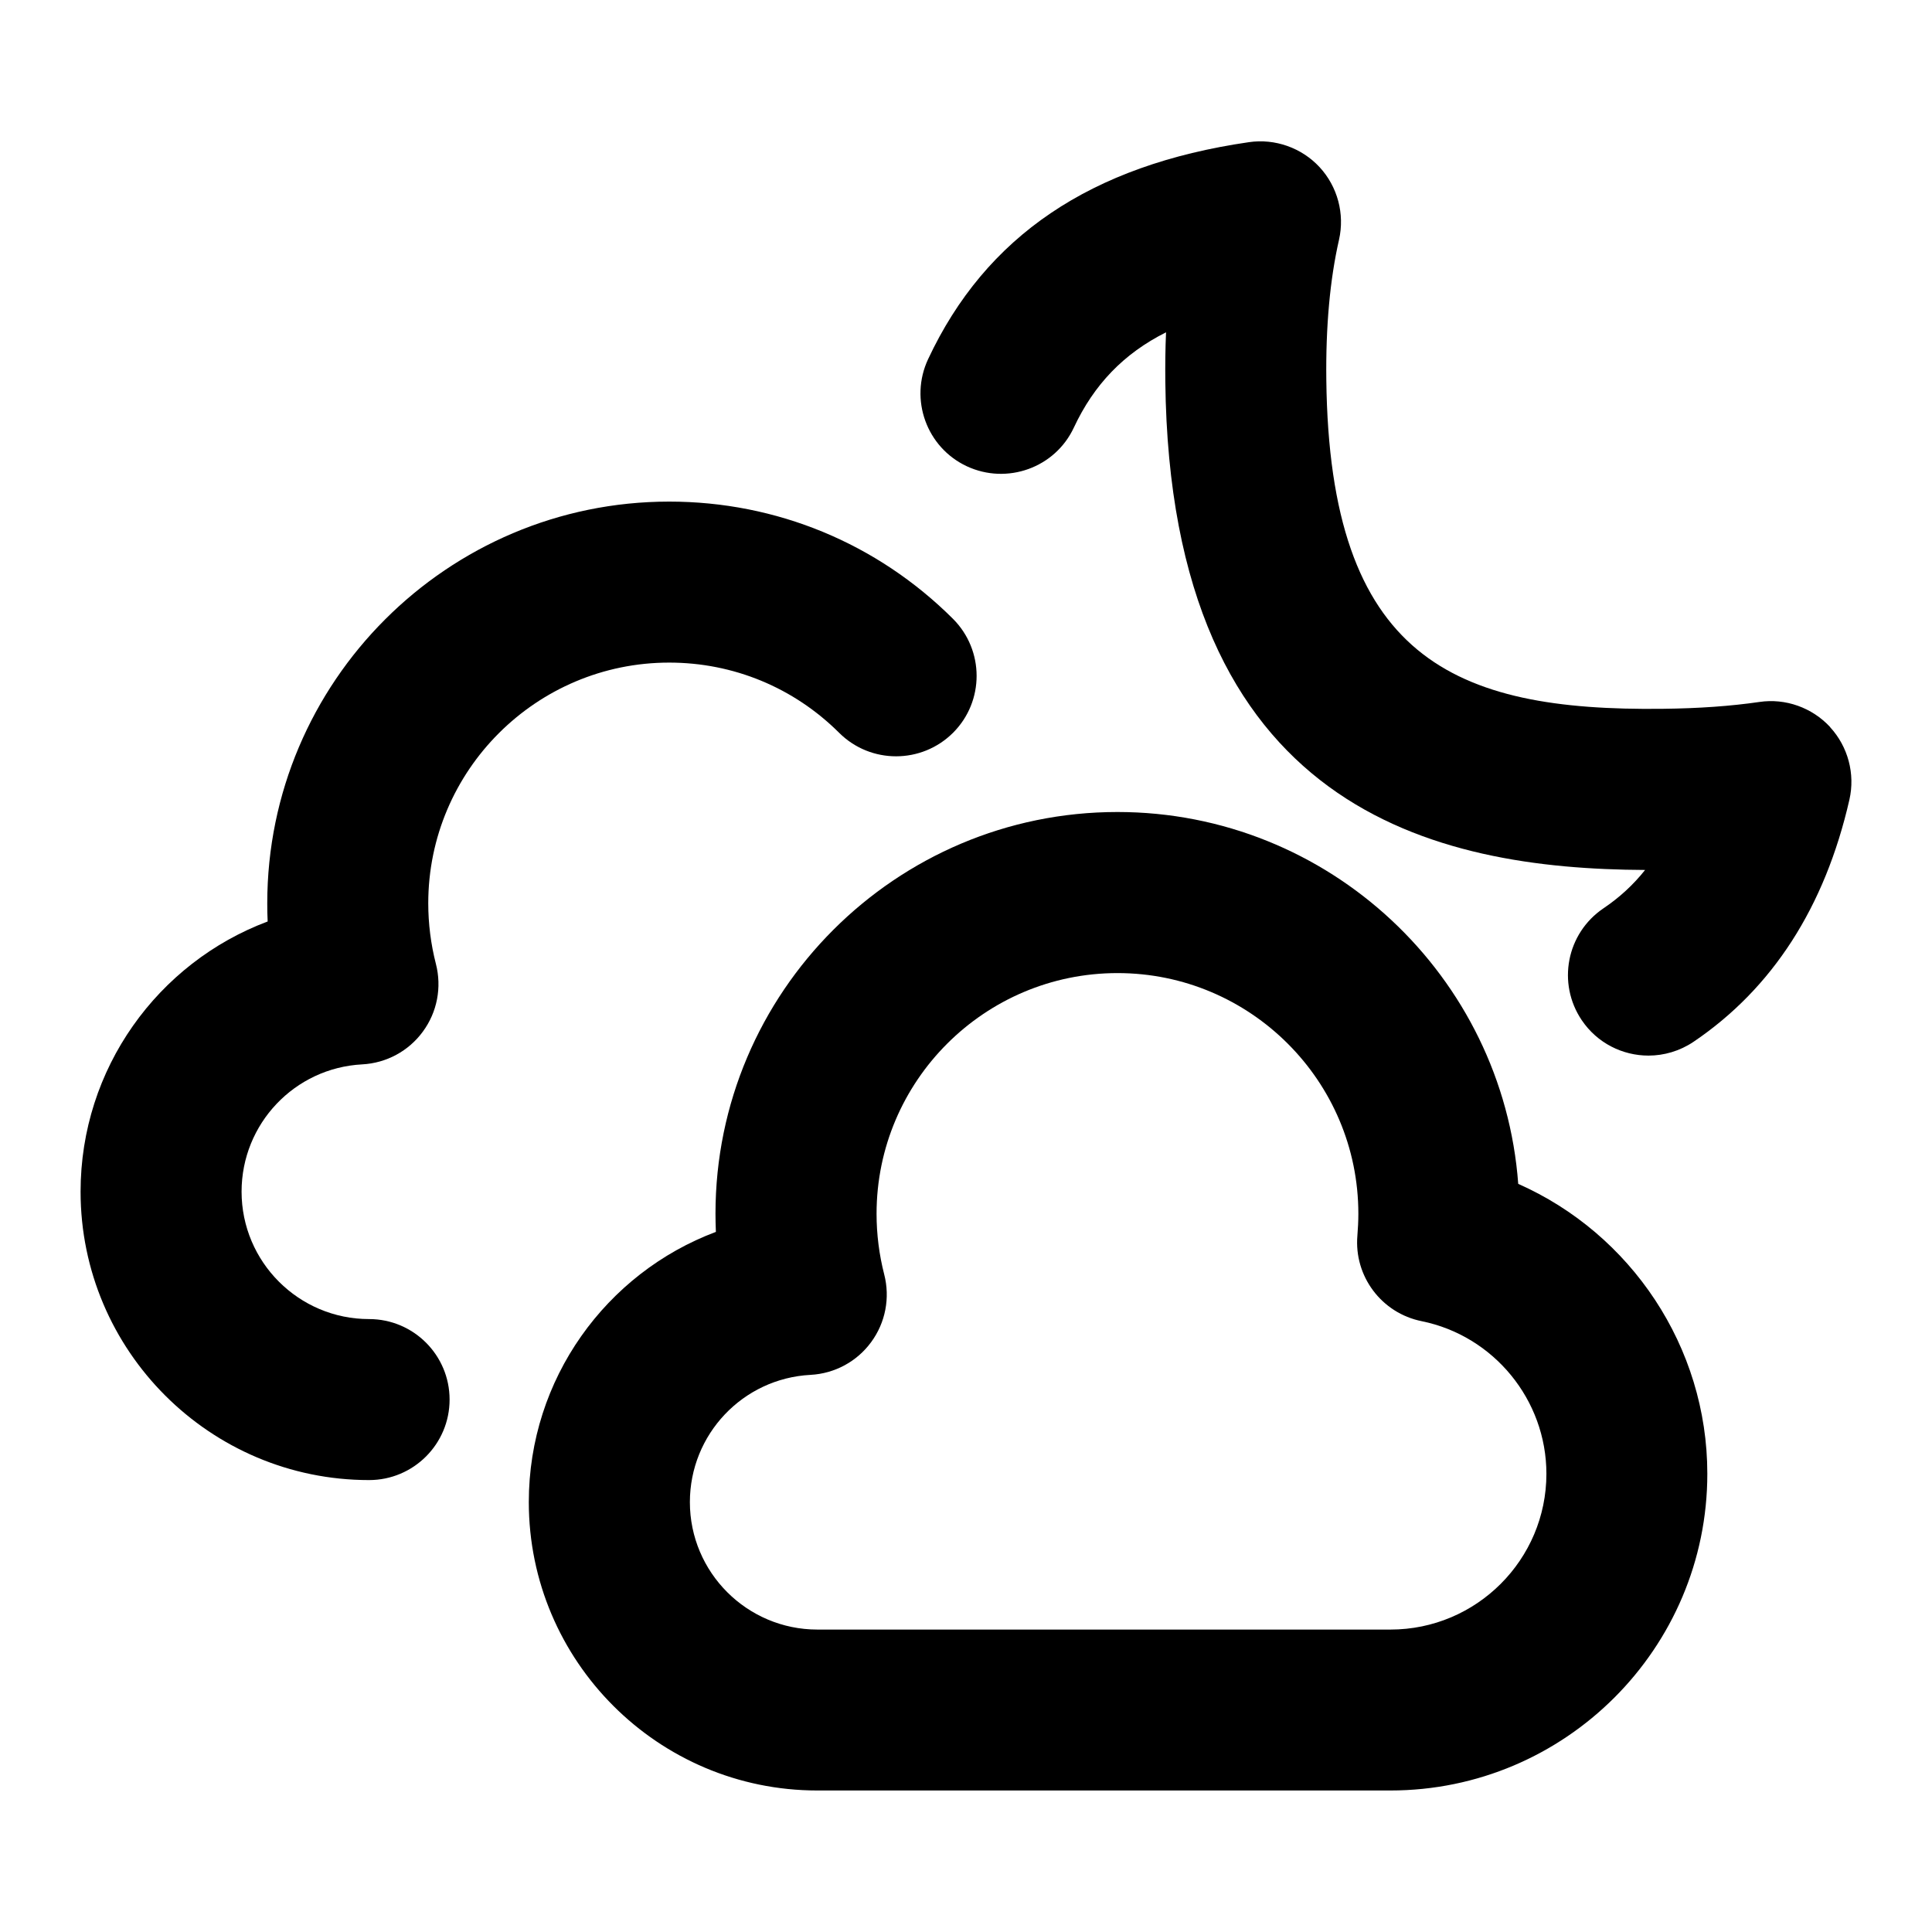 <?xml version="1.0" encoding="UTF-8"?>
<svg xmlns="http://www.w3.org/2000/svg" id="Layer_1" data-name="Layer 1" viewBox="0 0 24 24">
  <path d="M22.735,9.032c-.225-.243-.556-.36-.879-.312-.358,.052-.751,.08-1.201,.085-2.598,.031-4.139-.629-4.179-4.086-.008-.661,.045-1.247,.158-1.742,.072-.321-.018-.658-.241-.9-.224-.242-.555-.358-.878-.311-1.966,.285-3.27,1.167-3.986,2.696-.234,.5-.019,1.096,.481,1.33,.5,.233,1.097,.019,1.33-.481,.249-.532,.617-.918,1.145-1.183-.009,.2-.011,.405-.009,.615,.061,5.331,3.359,6.052,5.96,6.064-.147,.185-.319,.343-.518,.477-.458,.31-.578,.931-.269,1.389,.193,.286,.508,.44,.829,.44,.192,0,.388-.056,.559-.171,.981-.663,1.633-1.675,1.937-3.008,.073-.321-.017-.658-.239-.9Z"/>
  <path d="M18.86,14.707c-.19-2.579-2.351-4.62-4.979-4.62-2.753,0-4.993,2.239-4.993,4.99,0,.076,.002,.151,.005,.226-1.363,.511-2.324,1.826-2.324,3.356,0,1.976,1.608,3.583,3.584,3.583h7.119c2.171,0,3.937-1.765,3.937-3.935,0-1.578-.95-2.982-2.35-3.601Zm-1.587,5.536h-7.119c-.874,0-1.584-.71-1.584-1.583,0-.842,.658-1.537,1.499-1.581,.3-.016,.576-.165,.753-.407,.178-.242,.237-.55,.162-.841-.063-.246-.095-.499-.095-.753,0-1.649,1.342-2.99,2.993-2.99s2.992,1.341,2.992,2.99c0,.091-.005,.182-.012,.271-.043,.506,.301,.963,.798,1.063,.897,.182,1.55,.979,1.55,1.896,0,1.067-.869,1.935-1.937,1.935Z"/>
  <path d="M8.312,8.231c.798,0,1.548,.31,2.113,.873,.391,.389,1.024,.388,1.415-.002,.39-.391,.389-1.024-.002-1.415-.942-.939-2.194-1.456-3.525-1.456-2.753,0-4.993,2.239-4.993,4.99,0,.076,.001,.151,.005,.226-1.363,.511-2.324,1.826-2.324,3.356,0,1.976,1.608,3.583,3.584,3.583,.552,0,1-.448,1-1s-.448-1-1-1c-.874,0-1.584-.71-1.584-1.583,0-.842,.658-1.537,1.499-1.581,.3-.016,.576-.165,.753-.407,.178-.242,.237-.55,.162-.841-.063-.246-.095-.499-.095-.753,0-1.649,1.342-2.99,2.993-2.99Z"/>
</svg>
